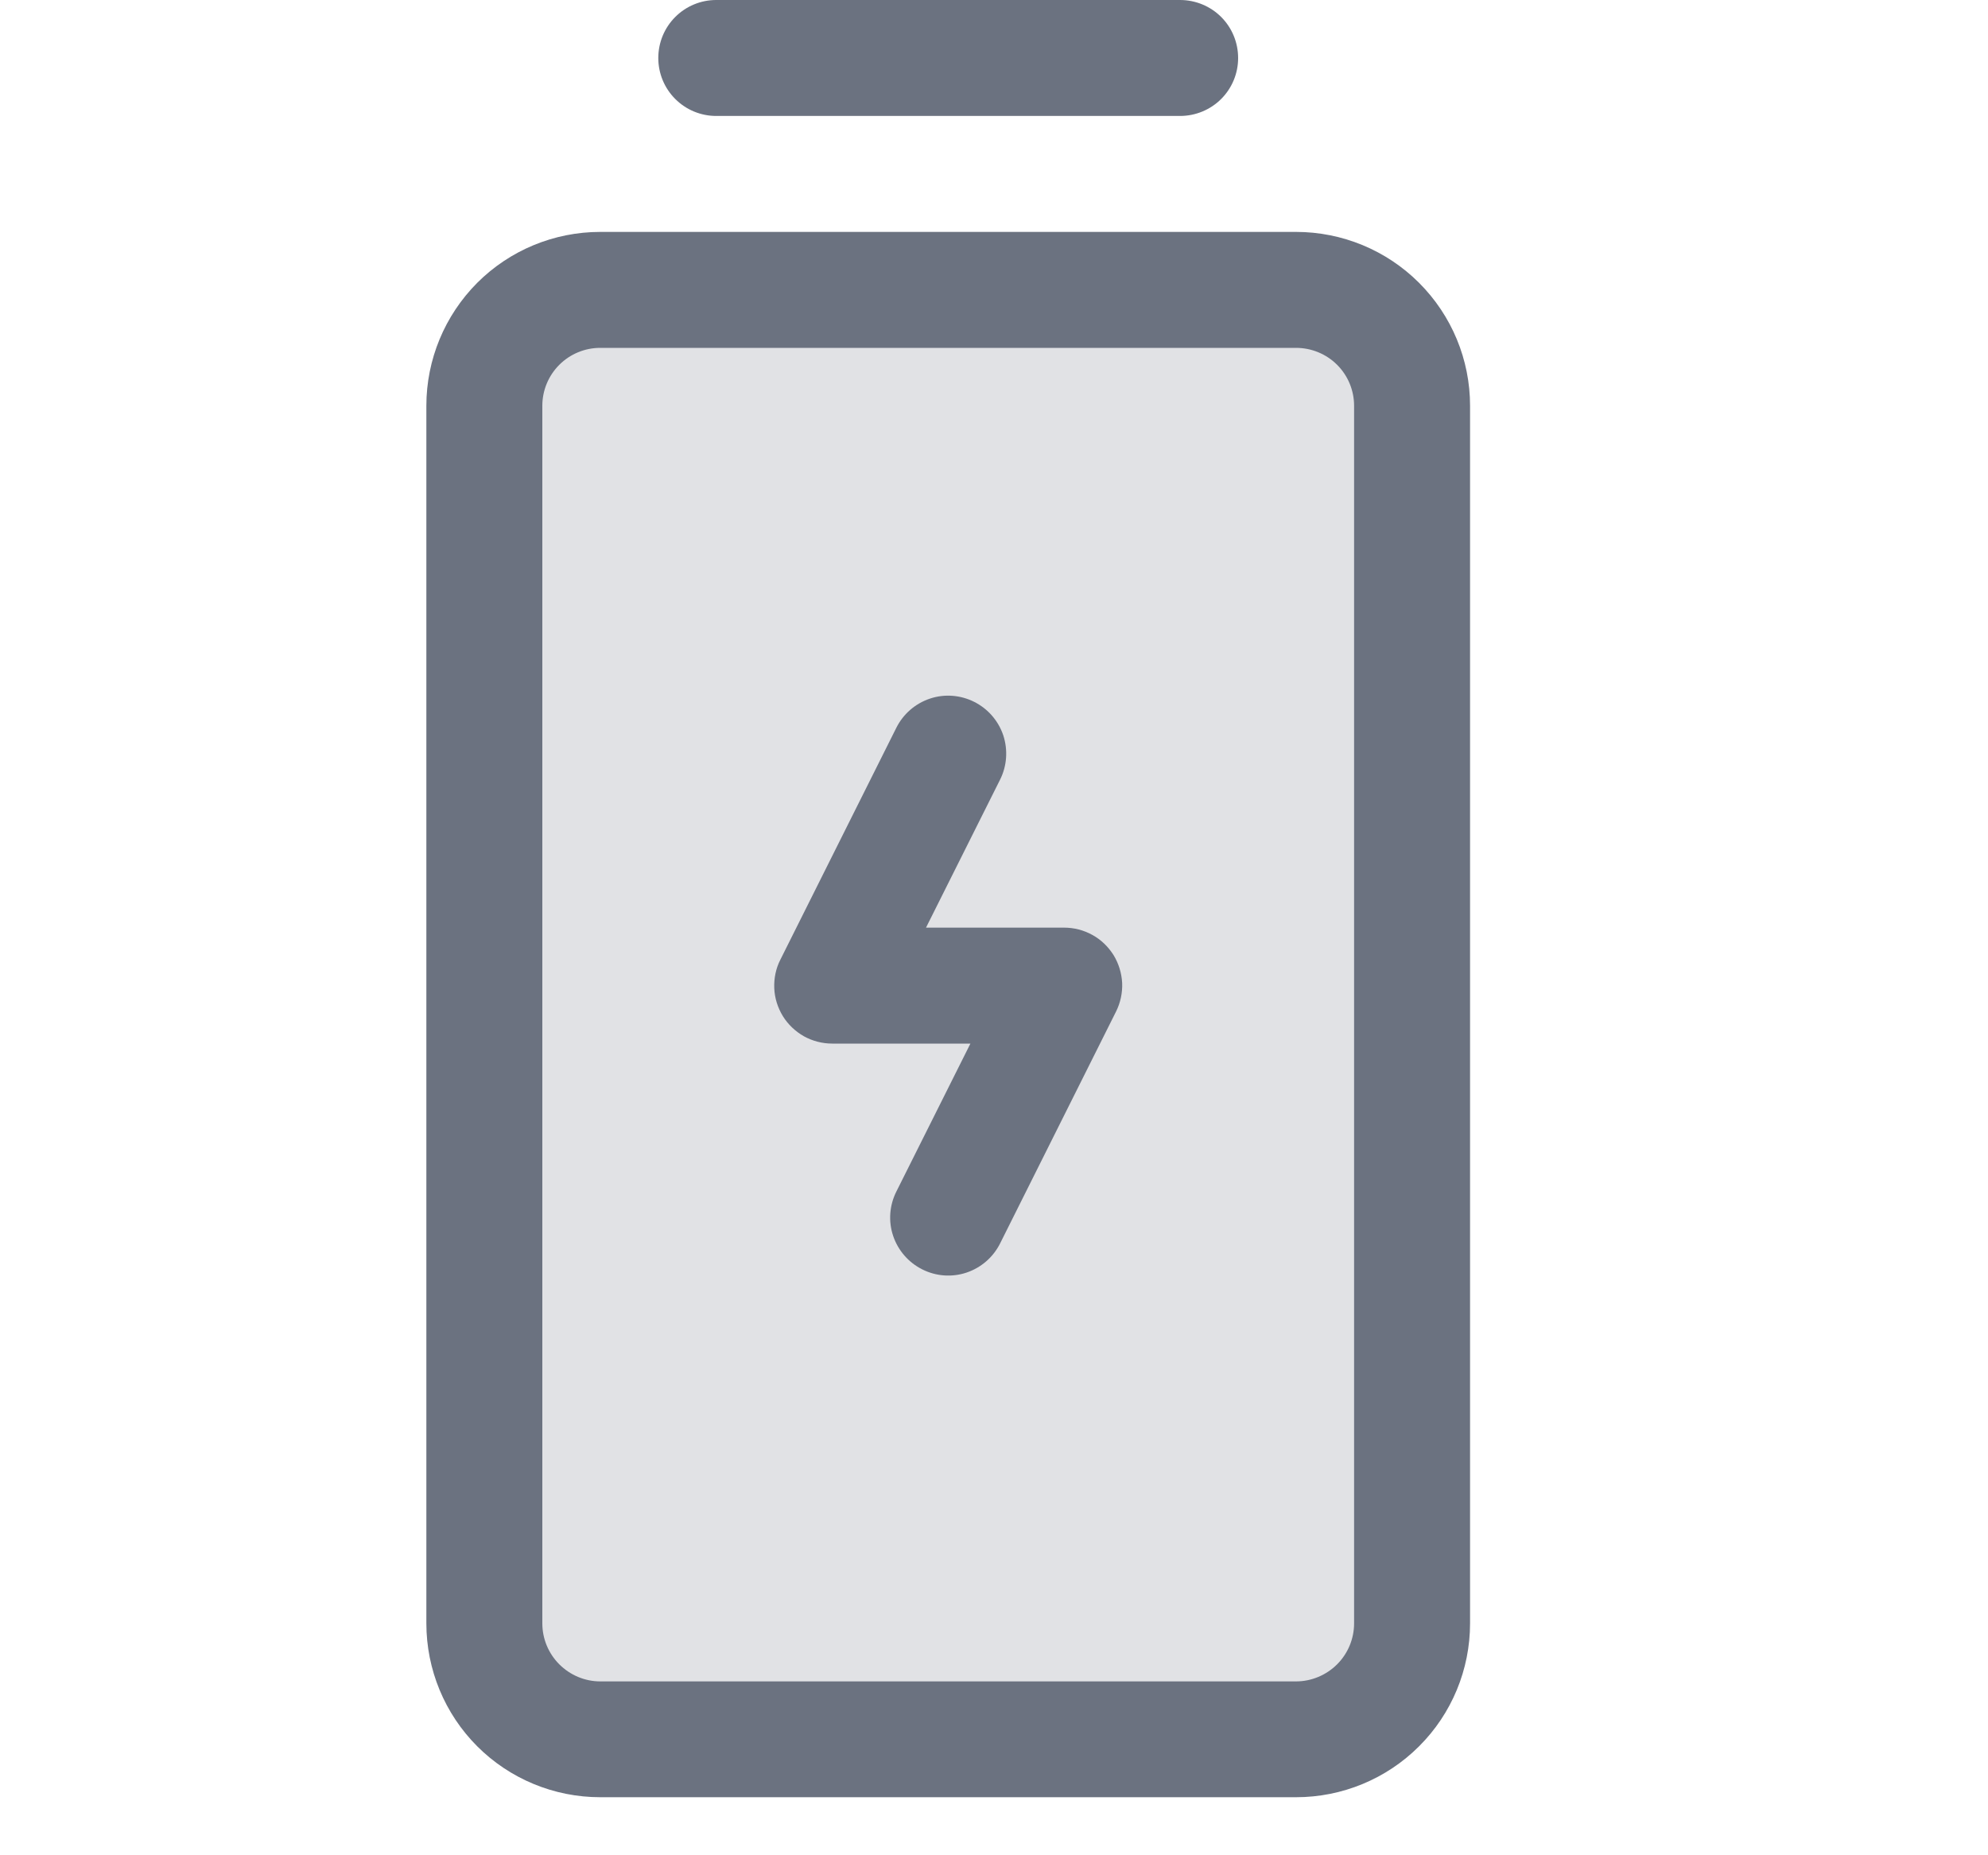 <svg xmlns="http://www.w3.org/2000/svg" width="15" height="14" viewBox="0 0 15 14" fill="none">
  <path opacity="0.2" d="M10.654 3.062V12.25C10.654 12.482 10.562 12.705 10.398 12.869C10.234 13.033 10.011 13.125 9.779 13.125H4.529C4.297 13.125 4.075 13.033 3.911 12.869C3.746 12.705 3.654 12.482 3.654 12.25V3.062C3.654 2.83 3.746 2.608 3.911 2.444C4.075 2.28 4.297 2.188 4.529 2.188H9.779C10.011 2.188 10.234 2.28 10.398 2.444C10.562 2.608 10.654 2.83 10.654 3.062Z" fill="#6B7280"/>
  <path d="M8.402 7.207C8.441 7.271 8.463 7.343 8.467 7.418C8.47 7.492 8.454 7.567 8.421 7.633L7.546 9.383C7.494 9.487 7.403 9.566 7.293 9.603C7.183 9.64 7.062 9.631 6.959 9.579C6.855 9.527 6.776 9.436 6.739 9.326C6.702 9.216 6.711 9.096 6.763 8.992L7.322 7.875H6.279C6.205 7.875 6.131 7.856 6.066 7.82C6.001 7.783 5.946 7.731 5.907 7.668C5.868 7.604 5.845 7.532 5.842 7.457C5.839 7.383 5.854 7.308 5.888 7.242L6.763 5.492C6.815 5.388 6.906 5.309 7.016 5.272C7.126 5.235 7.246 5.244 7.35 5.296C7.454 5.348 7.533 5.439 7.57 5.549C7.606 5.659 7.598 5.779 7.546 5.883L6.987 7H8.029C8.104 7 8.177 7.019 8.242 7.055C8.308 7.091 8.362 7.144 8.402 7.207ZM5.404 0.875H8.904C9.02 0.875 9.132 0.829 9.214 0.747C9.296 0.665 9.342 0.554 9.342 0.438C9.342 0.321 9.296 0.21 9.214 0.128C9.132 0.046 9.02 0 8.904 0L5.404 0C5.288 0 5.177 0.046 5.095 0.128C5.013 0.21 4.967 0.321 4.967 0.438C4.967 0.554 5.013 0.665 5.095 0.747C5.177 0.829 5.288 0.875 5.404 0.875ZM11.092 3.062V12.25C11.092 12.598 10.954 12.932 10.707 13.178C10.461 13.424 10.127 13.562 9.779 13.562H4.529C4.181 13.562 3.847 13.424 3.601 13.178C3.355 12.932 3.217 12.598 3.217 12.25V3.062C3.217 2.714 3.355 2.381 3.601 2.134C3.847 1.888 4.181 1.75 4.529 1.75H9.779C10.127 1.75 10.461 1.888 10.707 2.134C10.954 2.381 11.092 2.714 11.092 3.062ZM10.217 3.062C10.217 2.946 10.171 2.835 10.089 2.753C10.007 2.671 9.895 2.625 9.779 2.625H4.529C4.413 2.625 4.302 2.671 4.22 2.753C4.138 2.835 4.092 2.946 4.092 3.062V12.25C4.092 12.366 4.138 12.477 4.22 12.559C4.302 12.641 4.413 12.688 4.529 12.688H9.779C9.895 12.688 10.007 12.641 10.089 12.559C10.171 12.477 10.217 12.366 10.217 12.25V3.062Z" fill="#6B7280"/>
</svg>